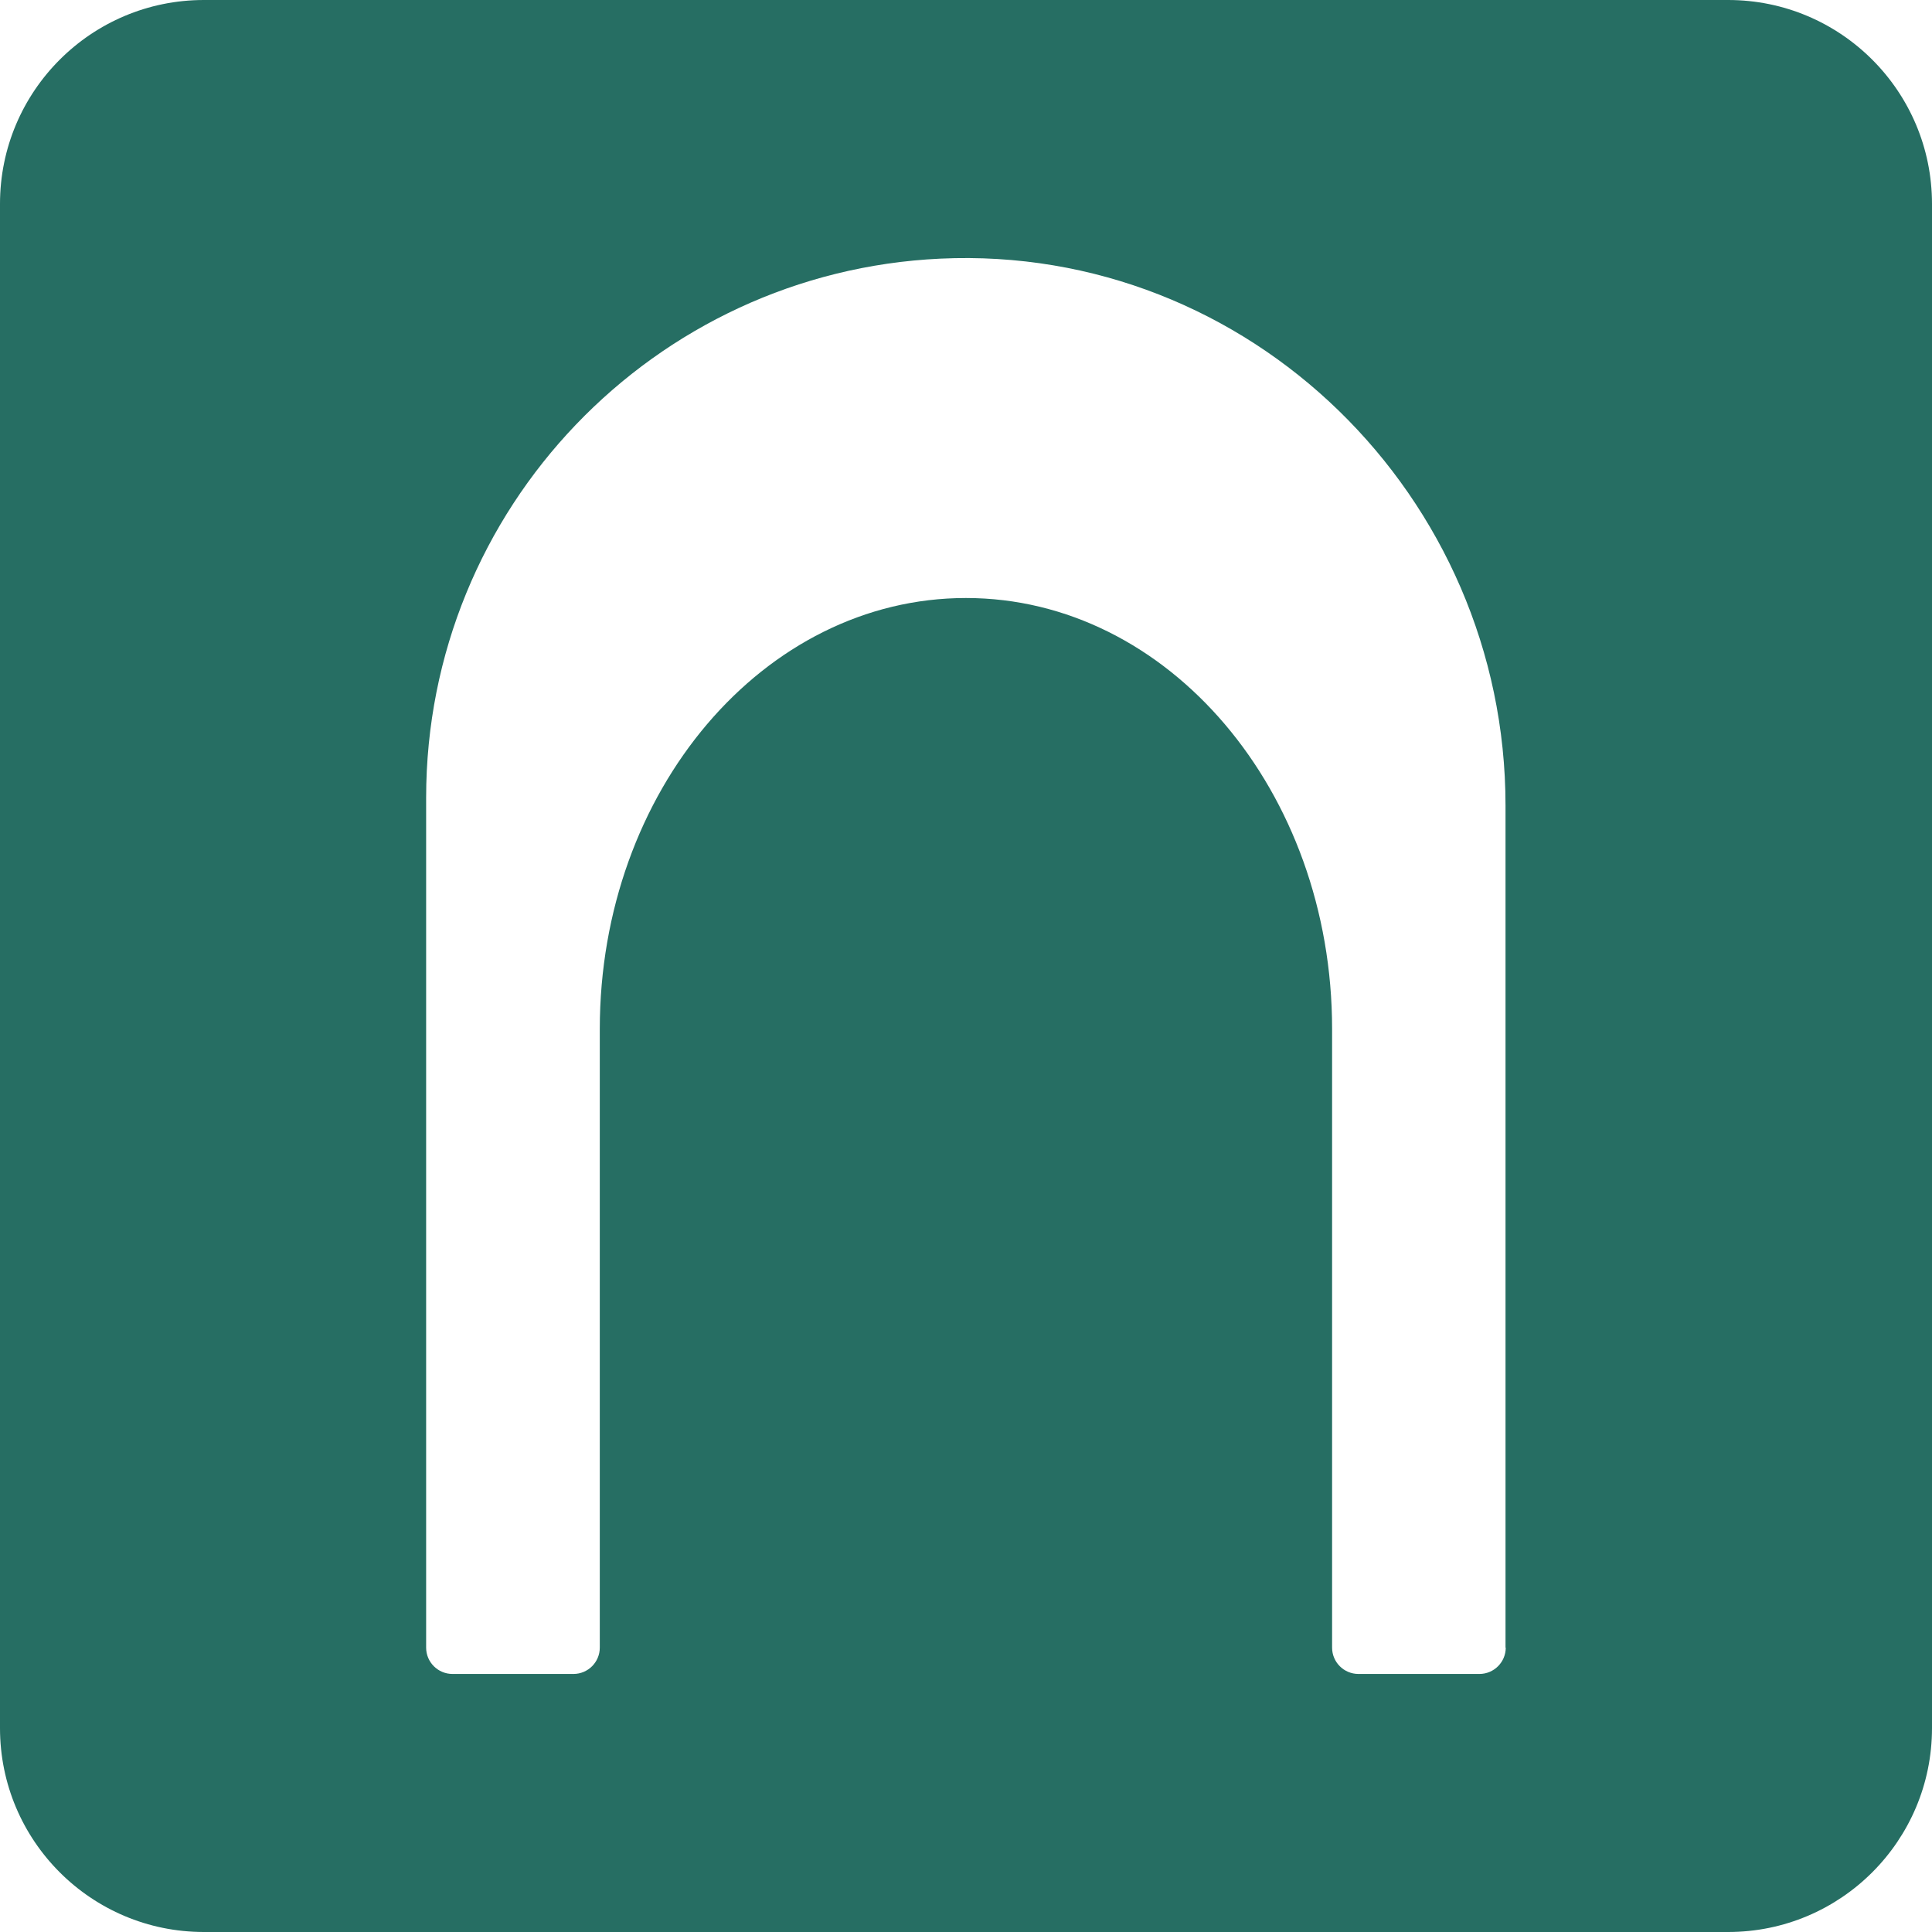 <?xml version="1.0" encoding="UTF-8"?>
<svg id="Camada_2" data-name="Camada 2" xmlns="http://www.w3.org/2000/svg" viewBox="0 0 162.99 162.99">
  <defs>
    <style>
      .cls-1 {
        fill: #266e63;
      }
    </style>
  </defs>
  <g id="Camada_1-2" data-name="Camada 1">
    <path class="cls-1" d="M145.79,0H17.2C7.7,0,0,7.7,0,17.2v128.59c0,9.5,7.7,17.2,17.2,17.2h128.59c9.5,0,17.2-7.7,17.2-17.2V17.2c0-9.5-7.7-17.2-17.2-17.2ZM127.03,139c0,1.22-.99,2.22-2.22,2.22h-10.21c-1.22,0-2.22-.99-2.22-2.22v-52.19c0-20.08-13.83-36.36-30.89-36.36s-30.89,16.28-30.89,36.36v52.19c0,1.22-.99,2.22-2.22,2.22h-10.21c-1.22,0-2.22-.99-2.22-2.22v-71.7c0-24.42,19.24-44.36,43.38-45.48,26.06-1.21,47.68,20.04,47.68,46.13v71.05Z"/>
  </g>
</svg>